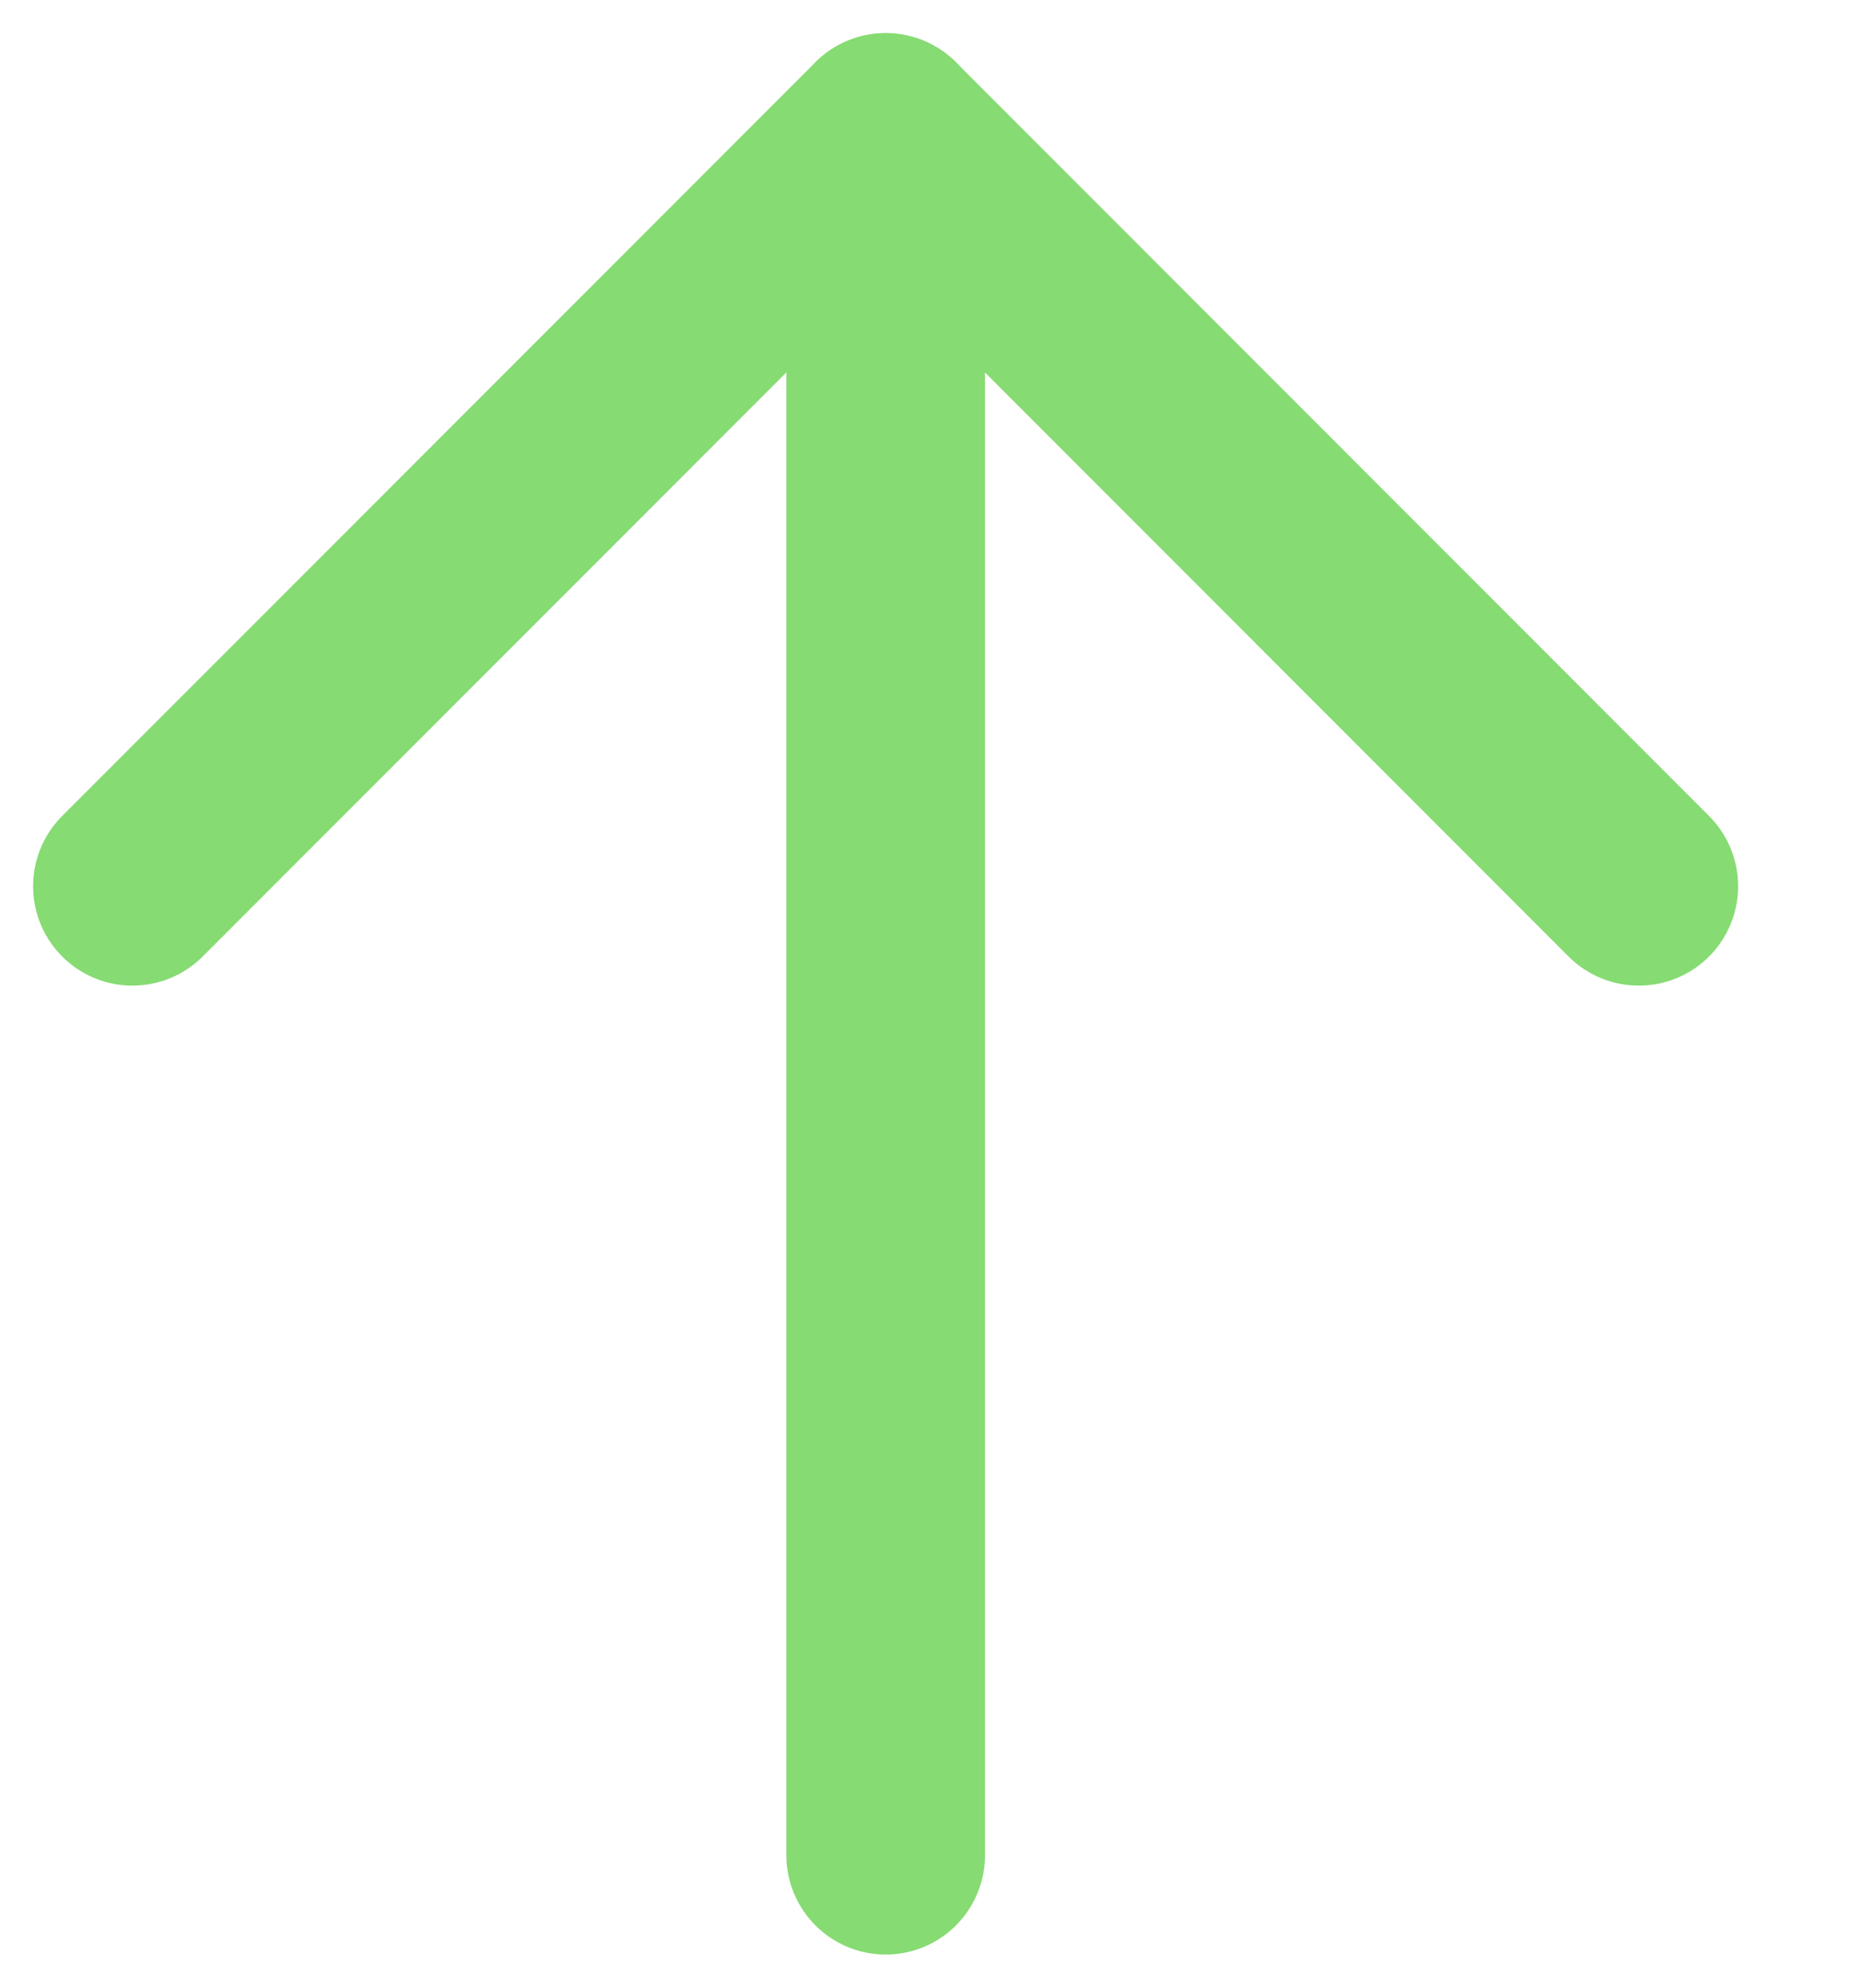<svg width="14" height="15" viewBox="0 0 14 15" fill="none" xmlns="http://www.w3.org/2000/svg">
<path d="M12.375 6.688L6.688 1L1 6.688" stroke="#86DB73" stroke-width="1.5" stroke-linecap="round" stroke-linejoin="round"/>
<path d="M6.688 1L6.688 14" stroke="#86DB73" stroke-width="1.5" stroke-linecap="round" stroke-linejoin="round"/>
</svg>
